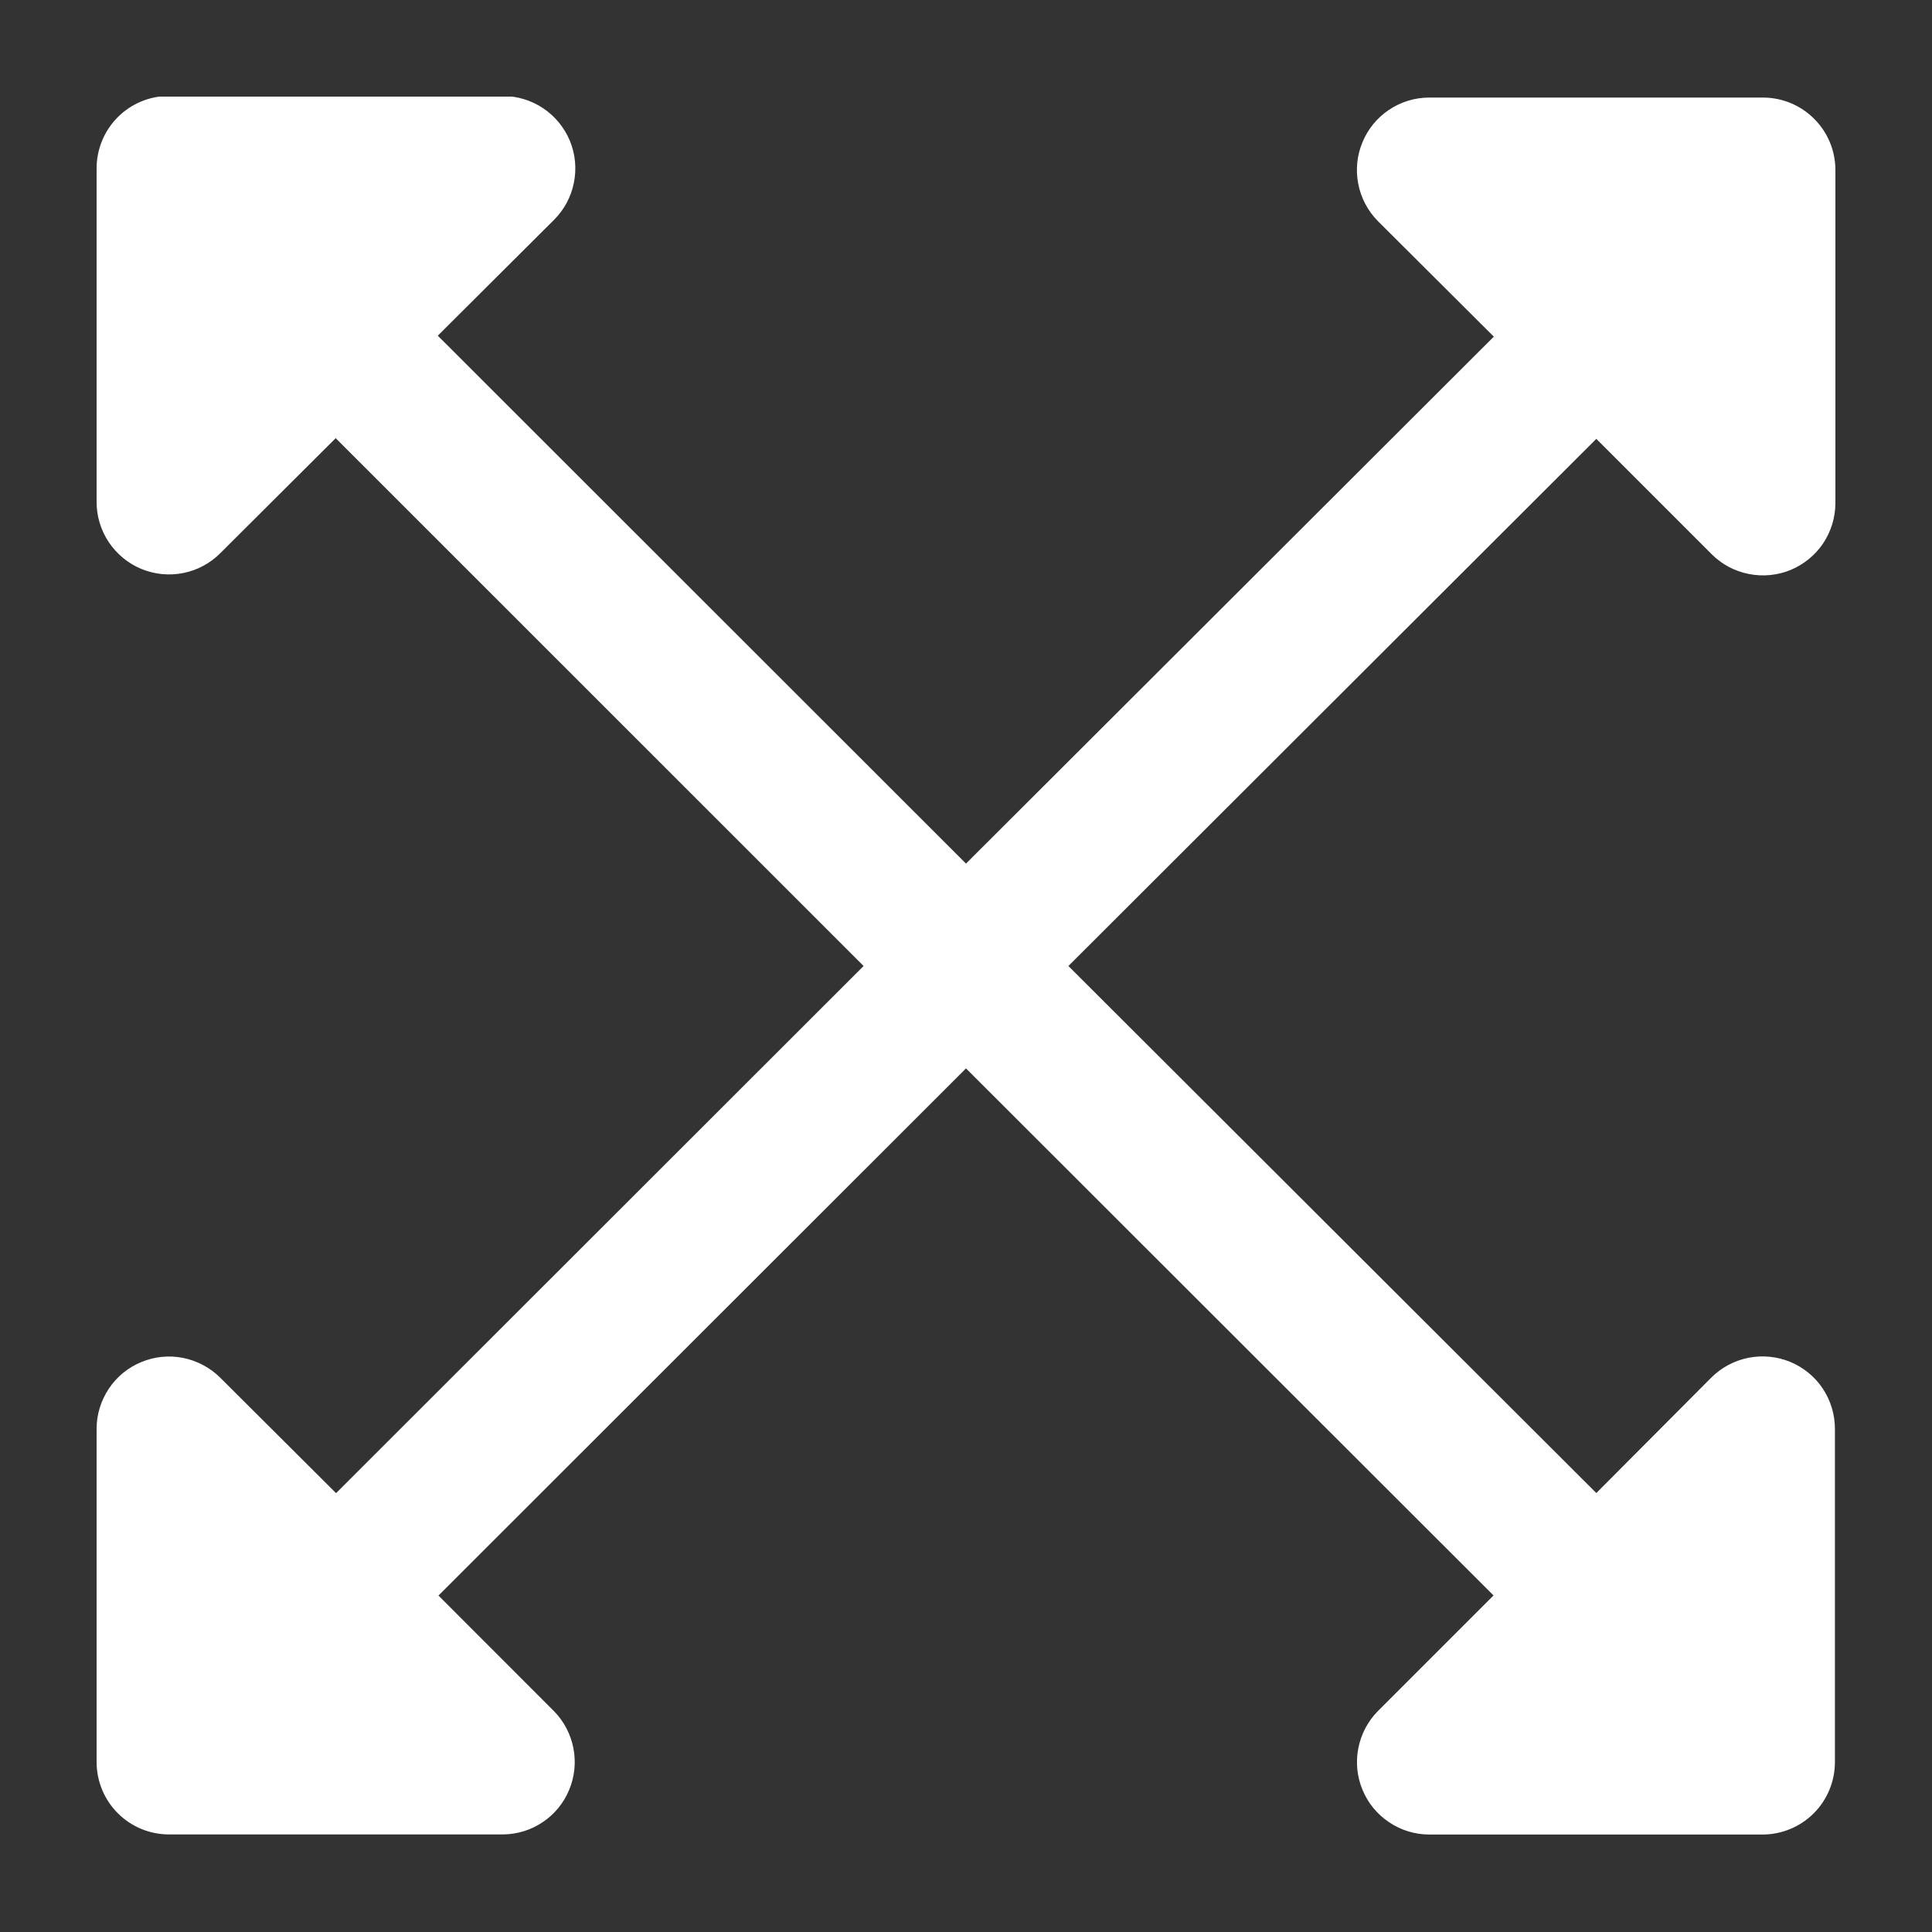 <svg width="20" height="20" viewBox="0 0 20 20" fill="none" xmlns="http://www.w3.org/2000/svg">
<rect x="0" y="0" width="20" height="20" fill="#333333" stroke="none"/>
<g clip-path="url(#clip0_1559_5037)">
<path d="M16.525 4.543L17.721 5.739C17.826 5.843 17.959 5.914 18.105 5.942C18.25 5.971 18.4 5.956 18.537 5.9C18.673 5.843 18.79 5.748 18.873 5.625C18.955 5.502 18.999 5.358 19 5.21V1.76C19 1.561 18.921 1.37 18.78 1.23C18.64 1.089 18.449 1.01 18.25 1.01H14.795C14.647 1.01 14.502 1.054 14.379 1.137C14.256 1.219 14.16 1.336 14.104 1.473C14.047 1.609 14.032 1.76 14.061 1.905C14.089 2.05 14.16 2.184 14.264 2.289L15.464 3.485L10 8.94L4.532 3.475L5.736 2.275C5.841 2.17 5.912 2.037 5.941 1.891C5.97 1.745 5.956 1.594 5.899 1.457C5.842 1.32 5.746 1.203 5.622 1.12C5.499 1.038 5.354 0.994 5.205 0.994L1.75 0.993C1.551 0.993 1.36 1.072 1.22 1.212C1.079 1.353 1 1.544 1 1.743V5.193C0.999 5.341 1.043 5.487 1.125 5.611C1.208 5.735 1.325 5.832 1.462 5.889C1.6 5.946 1.751 5.961 1.897 5.932C2.043 5.903 2.177 5.831 2.282 5.725L3.475 4.536L8.94 10L3.479 15.457L2.279 14.261C2.174 14.157 2.04 14.086 1.895 14.057C1.75 14.028 1.6 14.043 1.463 14.1C1.326 14.156 1.209 14.252 1.127 14.375C1.045 14.498 1 14.642 1 14.79V18.24C1 18.439 1.079 18.63 1.22 18.771C1.36 18.911 1.551 18.99 1.75 18.99H5.205C5.353 18.989 5.496 18.945 5.618 18.863C5.741 18.781 5.836 18.664 5.892 18.528C5.949 18.392 5.964 18.243 5.936 18.098C5.908 17.954 5.839 17.82 5.736 17.715L4.539 16.517L10 11.06L15.461 16.516L14.261 17.716C14.158 17.821 14.089 17.954 14.061 18.099C14.033 18.244 14.048 18.393 14.105 18.529C14.161 18.665 14.256 18.781 14.379 18.863C14.501 18.946 14.645 18.99 14.792 18.991H18.245C18.444 18.991 18.635 18.912 18.776 18.771C18.916 18.631 18.995 18.44 18.995 18.241V14.791C18.995 14.643 18.951 14.498 18.869 14.374C18.787 14.251 18.669 14.155 18.532 14.098C18.395 14.042 18.245 14.027 18.099 14.056C17.954 14.085 17.82 14.156 17.715 14.261L16.525 15.456L11.06 10L16.525 4.543Z" fill="white"/>
</g>
<defs>
<clipPath id="clip0_1559_5037">
<rect width="18" height="18" fill="white" transform="translate(1 1)"/>
</clipPath>
</defs>
</svg>
